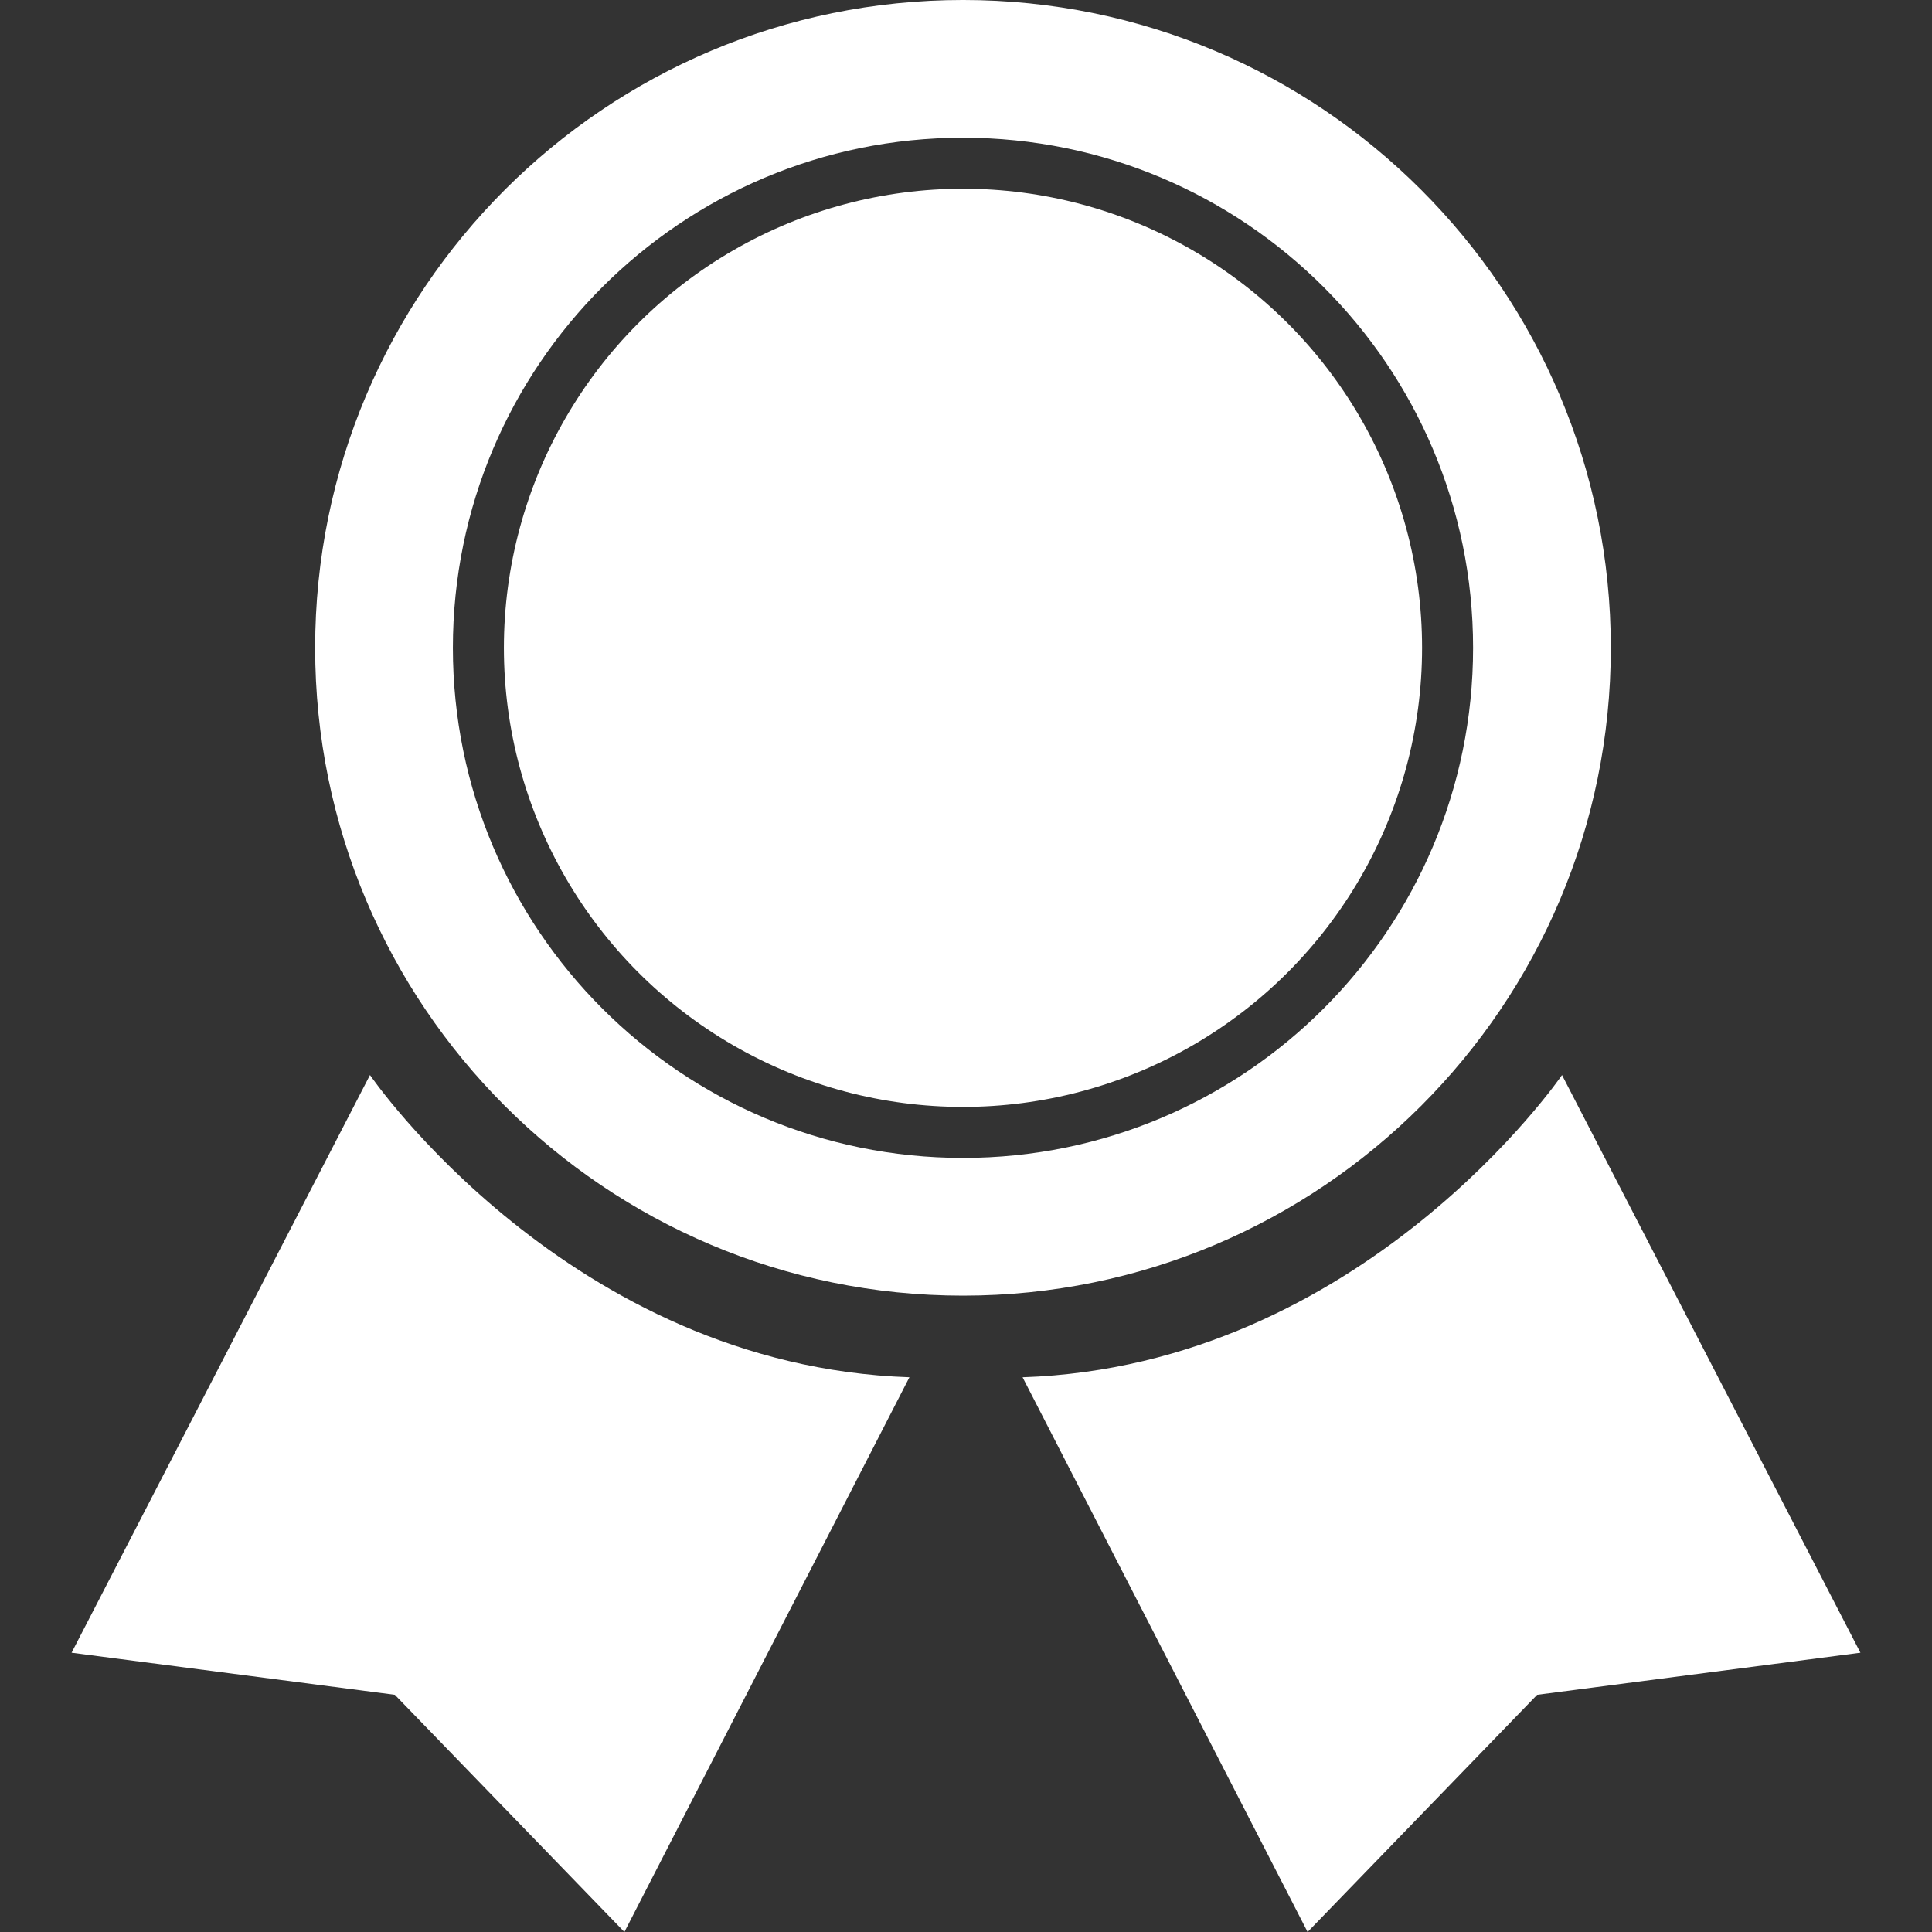 <?xml version="1.0" encoding="utf-8"?>
<!-- Generator: Adobe Illustrator 17.0.1, SVG Export Plug-In . SVG Version: 6.00 Build 0)  -->
<!DOCTYPE svg PUBLIC "-//W3C//DTD SVG 1.1//EN" "http://www.w3.org/Graphics/SVG/1.1/DTD/svg11.dtd">
<svg version="1.1" id="Livello_1" xmlns="http://www.w3.org/2000/svg" xmlns:xlink="http://www.w3.org/1999/xlink" x="0px" y="0px"
	 width="595.28px" height="595.28px" viewBox="0 0 595.28 595.28" enable-background="new 0 0 595.28 595.28" xml:space="preserve">
<rect x="0" y="0" width="595.28" height="595.28" fill="#333333" stroke="none"/>
<g>
	<path fill="#FFFFFF" d="M296.71-0.003c-110.24,0-199.607,89.367-199.607,199.607s89.366,199.607,199.607,199.607
		s199.607-89.367,199.607-199.607S406.95-0.003,296.71-0.003z M296.71,356.775c-86.803,0-157.17-70.368-157.17-157.171
		S209.907,42.433,296.71,42.433s157.17,70.368,157.17,157.171S383.512,356.775,296.71,356.775z"/>
	<path fill="#FFFFFF" d="M113.999,331.234c0,0,61.297,89.587,166.208,93.124l-87.819,170.923l-70.727-73.084L22.054,509.23
		L113.999,331.234z"/>
	<path fill="#FFFFFF" d="M481.281,331.236c0,0-61.297,89.587-166.208,93.124l87.819,170.923l70.727-73.084l99.607-12.967
		L481.281,331.236z"/>
	<circle fill="#FFFFFF" cx="296.71" cy="199.604" r="141.454"/>
</g>
</svg>
